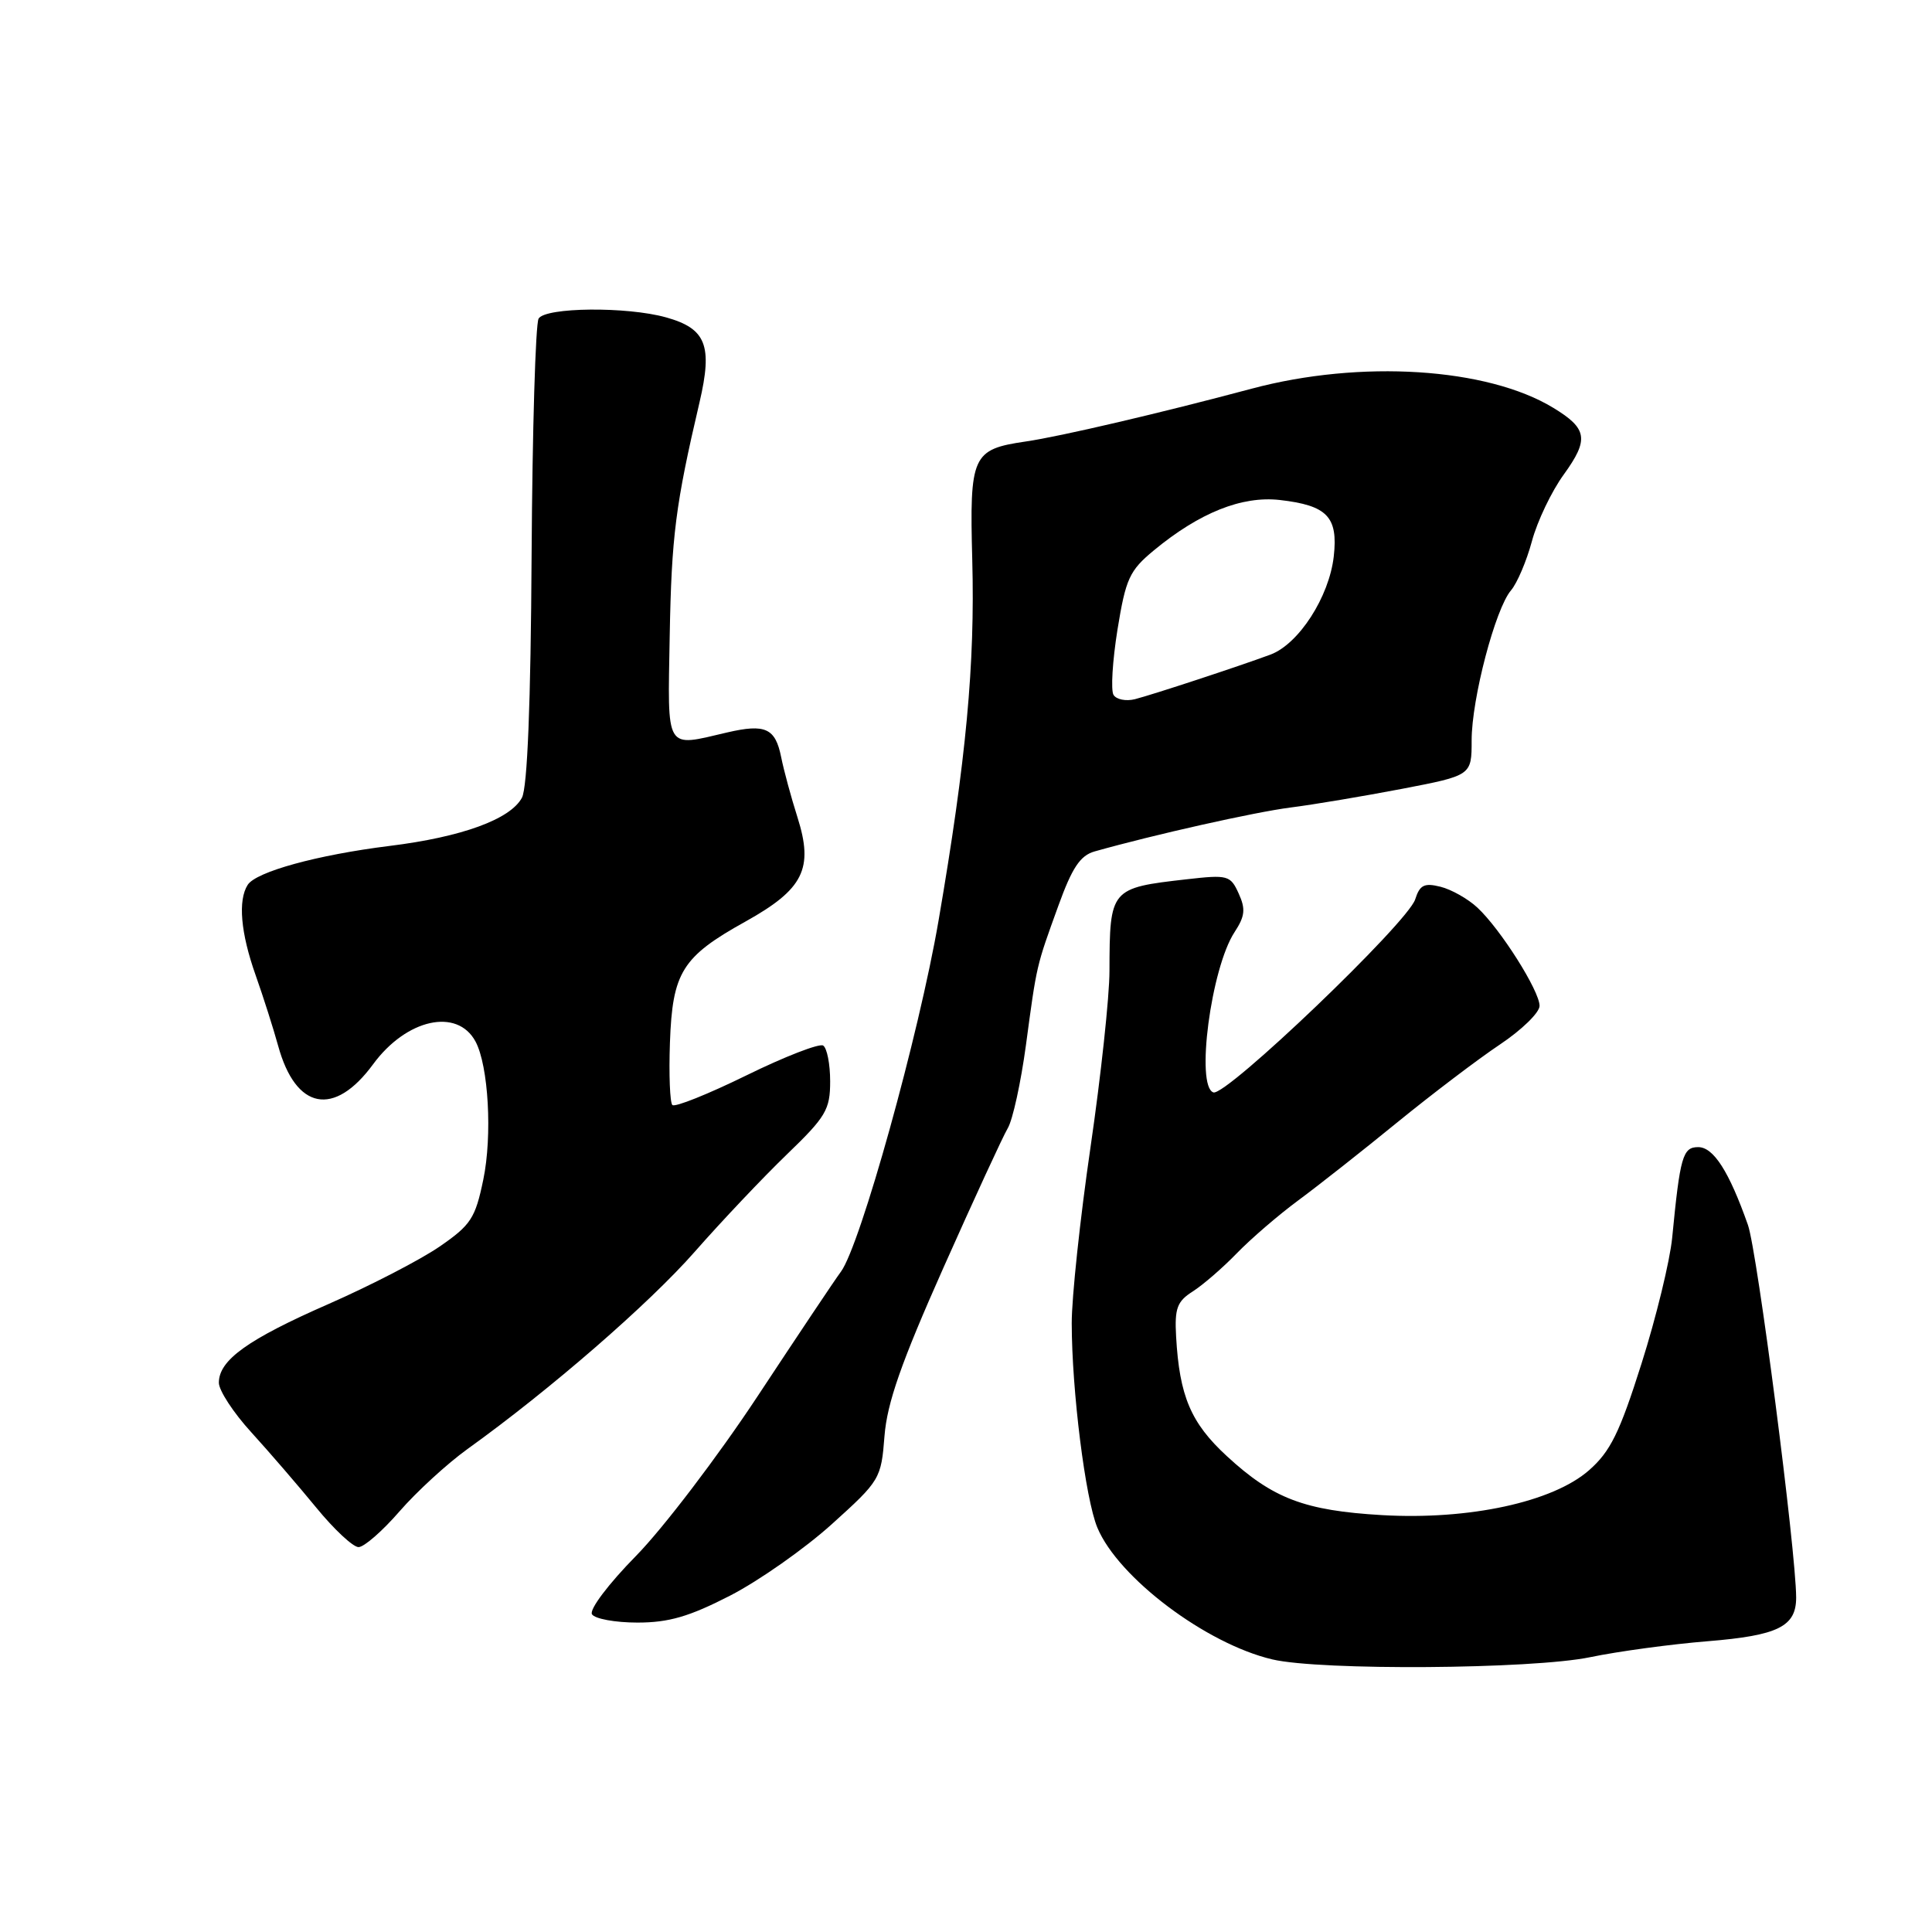 <?xml version="1.0" encoding="UTF-8" standalone="no"?>
<!DOCTYPE svg PUBLIC "-//W3C//DTD SVG 1.1//EN" "http://www.w3.org/Graphics/SVG/1.1/DTD/svg11.dtd" >
<svg xmlns="http://www.w3.org/2000/svg" xmlns:xlink="http://www.w3.org/1999/xlink" version="1.1" viewBox="0 0 256 256">
 <g >
 <path fill="currentColor"
d=" M 210.68 219.59 C 214.43 218.81 221.46 217.86 226.30 217.47 C 235.60 216.71 238.00 215.53 238.00 211.68 C 237.98 205.50 232.85 165.84 231.61 162.31 C 229.11 155.22 227.05 152.00 225.02 152.00 C 222.97 152.00 222.62 153.23 221.57 164.03 C 221.27 167.07 219.45 174.57 217.51 180.68 C 214.61 189.84 213.39 192.33 210.55 194.82 C 205.75 199.03 194.67 201.43 183.11 200.76 C 172.86 200.16 168.66 198.57 162.57 192.95 C 157.79 188.55 156.28 184.99 155.84 177.09 C 155.63 173.36 155.97 172.44 158.05 171.12 C 159.40 170.26 162.02 167.99 163.88 166.07 C 165.74 164.15 169.42 160.98 172.05 159.04 C 174.69 157.09 180.59 152.44 185.17 148.70 C 189.75 144.97 195.86 140.33 198.75 138.40 C 201.64 136.47 204.00 134.17 204.00 133.28 C 204.00 131.30 198.84 123.13 195.77 120.27 C 194.52 119.10 192.32 117.86 190.88 117.50 C 188.72 116.96 188.13 117.26 187.52 119.17 C 186.55 122.25 162.44 145.32 160.78 144.75 C 158.40 143.94 160.47 128.27 163.58 123.52 C 164.97 121.40 165.07 120.45 164.13 118.39 C 163.04 115.98 162.69 115.89 157.24 116.51 C 147.12 117.66 147.04 117.76 147.01 128.66 C 147.01 132.04 145.88 142.55 144.50 152.00 C 143.12 161.45 142.00 171.96 142.01 175.34 C 142.02 184.28 143.82 198.64 145.41 202.43 C 148.18 209.06 159.82 217.82 168.59 219.88 C 174.96 221.38 203.00 221.18 210.68 219.59 Z  M 96.74 211.43 C 100.57 209.46 106.63 205.20 110.22 201.96 C 116.62 196.19 116.76 195.94 117.20 190.28 C 117.55 185.88 119.41 180.56 125.00 168.00 C 129.04 158.93 132.88 150.60 133.53 149.50 C 134.19 148.40 135.27 143.45 135.94 138.50 C 137.39 127.73 137.29 128.16 140.24 120.01 C 142.06 114.98 143.13 113.36 145.04 112.82 C 152.90 110.60 166.25 107.61 171.00 107.00 C 174.03 106.62 180.66 105.50 185.75 104.53 C 195.00 102.75 195.00 102.75 195.00 98.10 C 195.00 92.59 198.14 80.65 200.22 78.22 C 201.03 77.27 202.28 74.34 202.99 71.70 C 203.70 69.06 205.60 65.08 207.22 62.86 C 210.57 58.22 210.35 56.79 205.82 54.04 C 197.06 48.71 180.28 47.65 165.86 51.50 C 153.82 54.72 140.48 57.84 135.92 58.50 C 128.81 59.54 128.46 60.32 128.83 74.20 C 129.20 88.04 128.03 100.64 124.36 122.00 C 121.78 137.06 114.00 165.02 111.43 168.50 C 110.61 169.60 105.65 177.03 100.39 185.00 C 95.13 192.97 87.88 202.49 84.29 206.15 C 80.63 209.87 78.06 213.28 78.44 213.90 C 78.81 214.50 81.52 215.00 84.46 215.00 C 88.62 215.00 91.33 214.21 96.74 211.43 Z  M 52.95 200.25 C 55.22 197.64 59.27 193.93 61.95 192.00 C 72.90 184.14 86.01 172.75 92.07 165.85 C 95.61 161.82 101.09 156.03 104.25 152.98 C 109.44 147.98 110.00 147.04 110.00 143.28 C 110.00 140.99 109.58 138.86 109.07 138.54 C 108.56 138.23 103.98 140.00 98.91 142.49 C 93.83 144.98 89.42 146.75 89.09 146.42 C 88.77 146.09 88.62 142.38 88.77 138.16 C 89.10 128.83 90.37 126.78 98.78 122.11 C 106.48 117.82 107.83 115.11 105.67 108.30 C 104.83 105.66 103.86 102.08 103.51 100.33 C 102.74 96.49 101.42 95.88 96.37 97.05 C 88.04 98.99 88.47 99.71 88.74 84.25 C 88.98 71.03 89.51 66.88 92.69 53.31 C 94.45 45.77 93.57 43.53 88.24 42.05 C 83.03 40.60 72.30 40.71 71.37 42.21 C 70.96 42.88 70.54 56.97 70.44 73.53 C 70.33 93.23 69.88 104.35 69.16 105.70 C 67.63 108.56 61.19 110.91 51.62 112.09 C 42.05 113.28 33.93 115.51 32.82 117.25 C 31.51 119.31 31.89 123.62 33.87 129.21 C 34.90 132.12 36.24 136.34 36.86 138.59 C 39.19 147.06 44.27 148.05 49.43 141.03 C 53.85 135.00 60.59 133.51 63.01 138.01 C 64.73 141.23 65.25 150.47 64.04 156.30 C 62.98 161.43 62.40 162.32 58.23 165.19 C 55.68 166.94 49.08 170.35 43.55 172.78 C 32.82 177.48 29.00 180.22 29.00 183.22 C 29.00 184.24 30.93 187.20 33.30 189.79 C 35.66 192.38 39.52 196.86 41.89 199.75 C 44.25 202.64 46.78 205.00 47.51 205.00 C 48.24 205.00 50.69 202.86 52.95 200.25 Z  M 147.55 92.08 C 147.17 91.47 147.41 87.58 148.07 83.44 C 149.17 76.67 149.65 75.61 152.89 72.93 C 158.94 67.93 164.55 65.69 169.57 66.25 C 175.87 66.97 177.32 68.48 176.73 73.73 C 176.12 79.10 172.09 85.34 168.34 86.74 C 164.04 88.33 152.78 92.03 150.37 92.65 C 149.19 92.94 147.93 92.69 147.55 92.08 Z "/>
</g>
</svg>